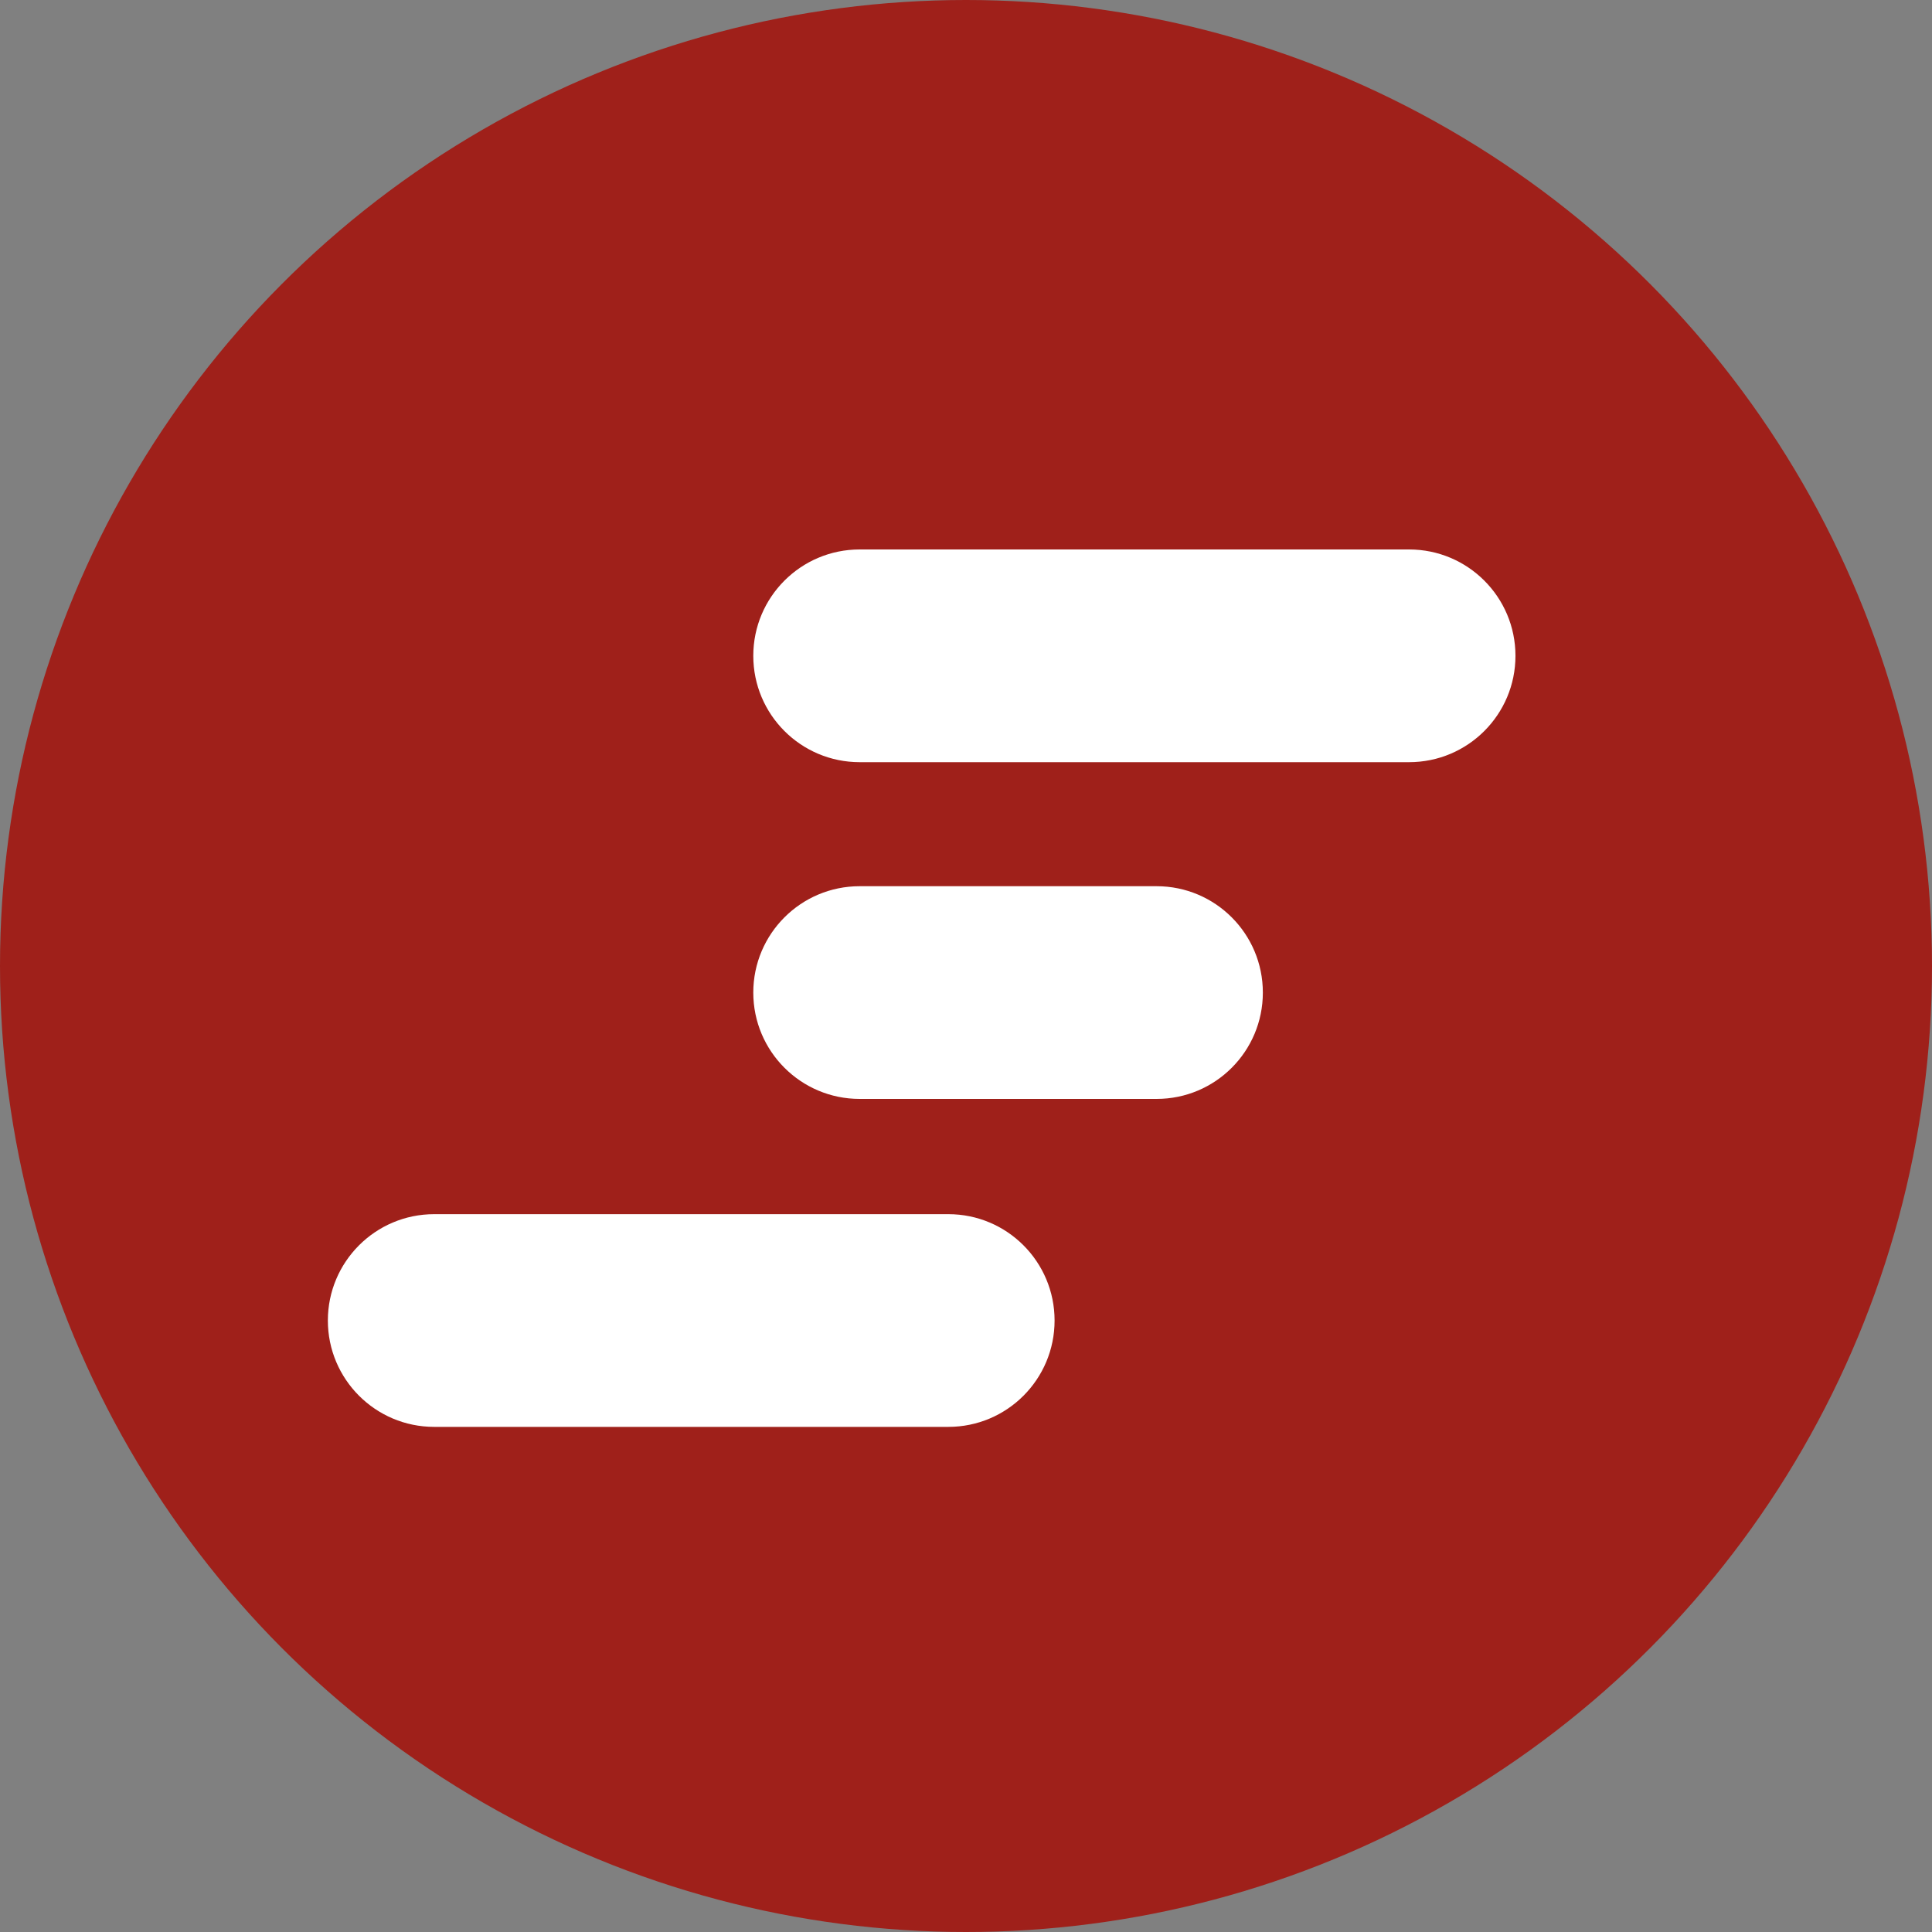 <svg width="20" height="20" viewBox="0 0 20 20" fill="none" xmlns="http://www.w3.org/2000/svg">
<rect x="0" y="0" width="20" height="20" fill="#808080" stroke="none"/>
<g clip-path="url(#clip0_366_108914)">
<circle cx="10" cy="10" r="10" fill="#9F201A"/>
<path fill-rule="evenodd" clip-rule="evenodd" d="M7.798 6.789C7.798 6.181 8.291 5.688 8.899 5.688H14.587C15.195 5.688 15.688 6.181 15.688 6.789C15.688 7.397 15.195 7.89 14.587 7.89H8.899C8.291 7.89 7.798 7.397 7.798 6.789Z" fill="white"/>
<path fill-rule="evenodd" clip-rule="evenodd" d="M7.798 10.275C7.798 9.667 8.291 9.174 8.899 9.174H11.973C12.581 9.174 13.073 9.667 13.073 10.275C13.073 10.883 12.581 11.376 11.973 11.376H8.899C8.291 11.376 7.798 10.883 7.798 10.275Z" fill="white"/>
<path fill-rule="evenodd" clip-rule="evenodd" d="M3.394 13.67C3.394 13.062 3.887 12.569 4.495 12.569H9.817C10.425 12.569 10.917 13.062 10.917 13.67C10.917 14.278 10.425 14.771 9.817 14.771H4.495C3.887 14.771 3.394 14.278 3.394 13.67Z" fill="white"/>
</g>
<defs>
<clipPath id="clip0_366_108914">
<rect width="20" height="20" fill="white"/>
</clipPath>
</defs>
</svg>

